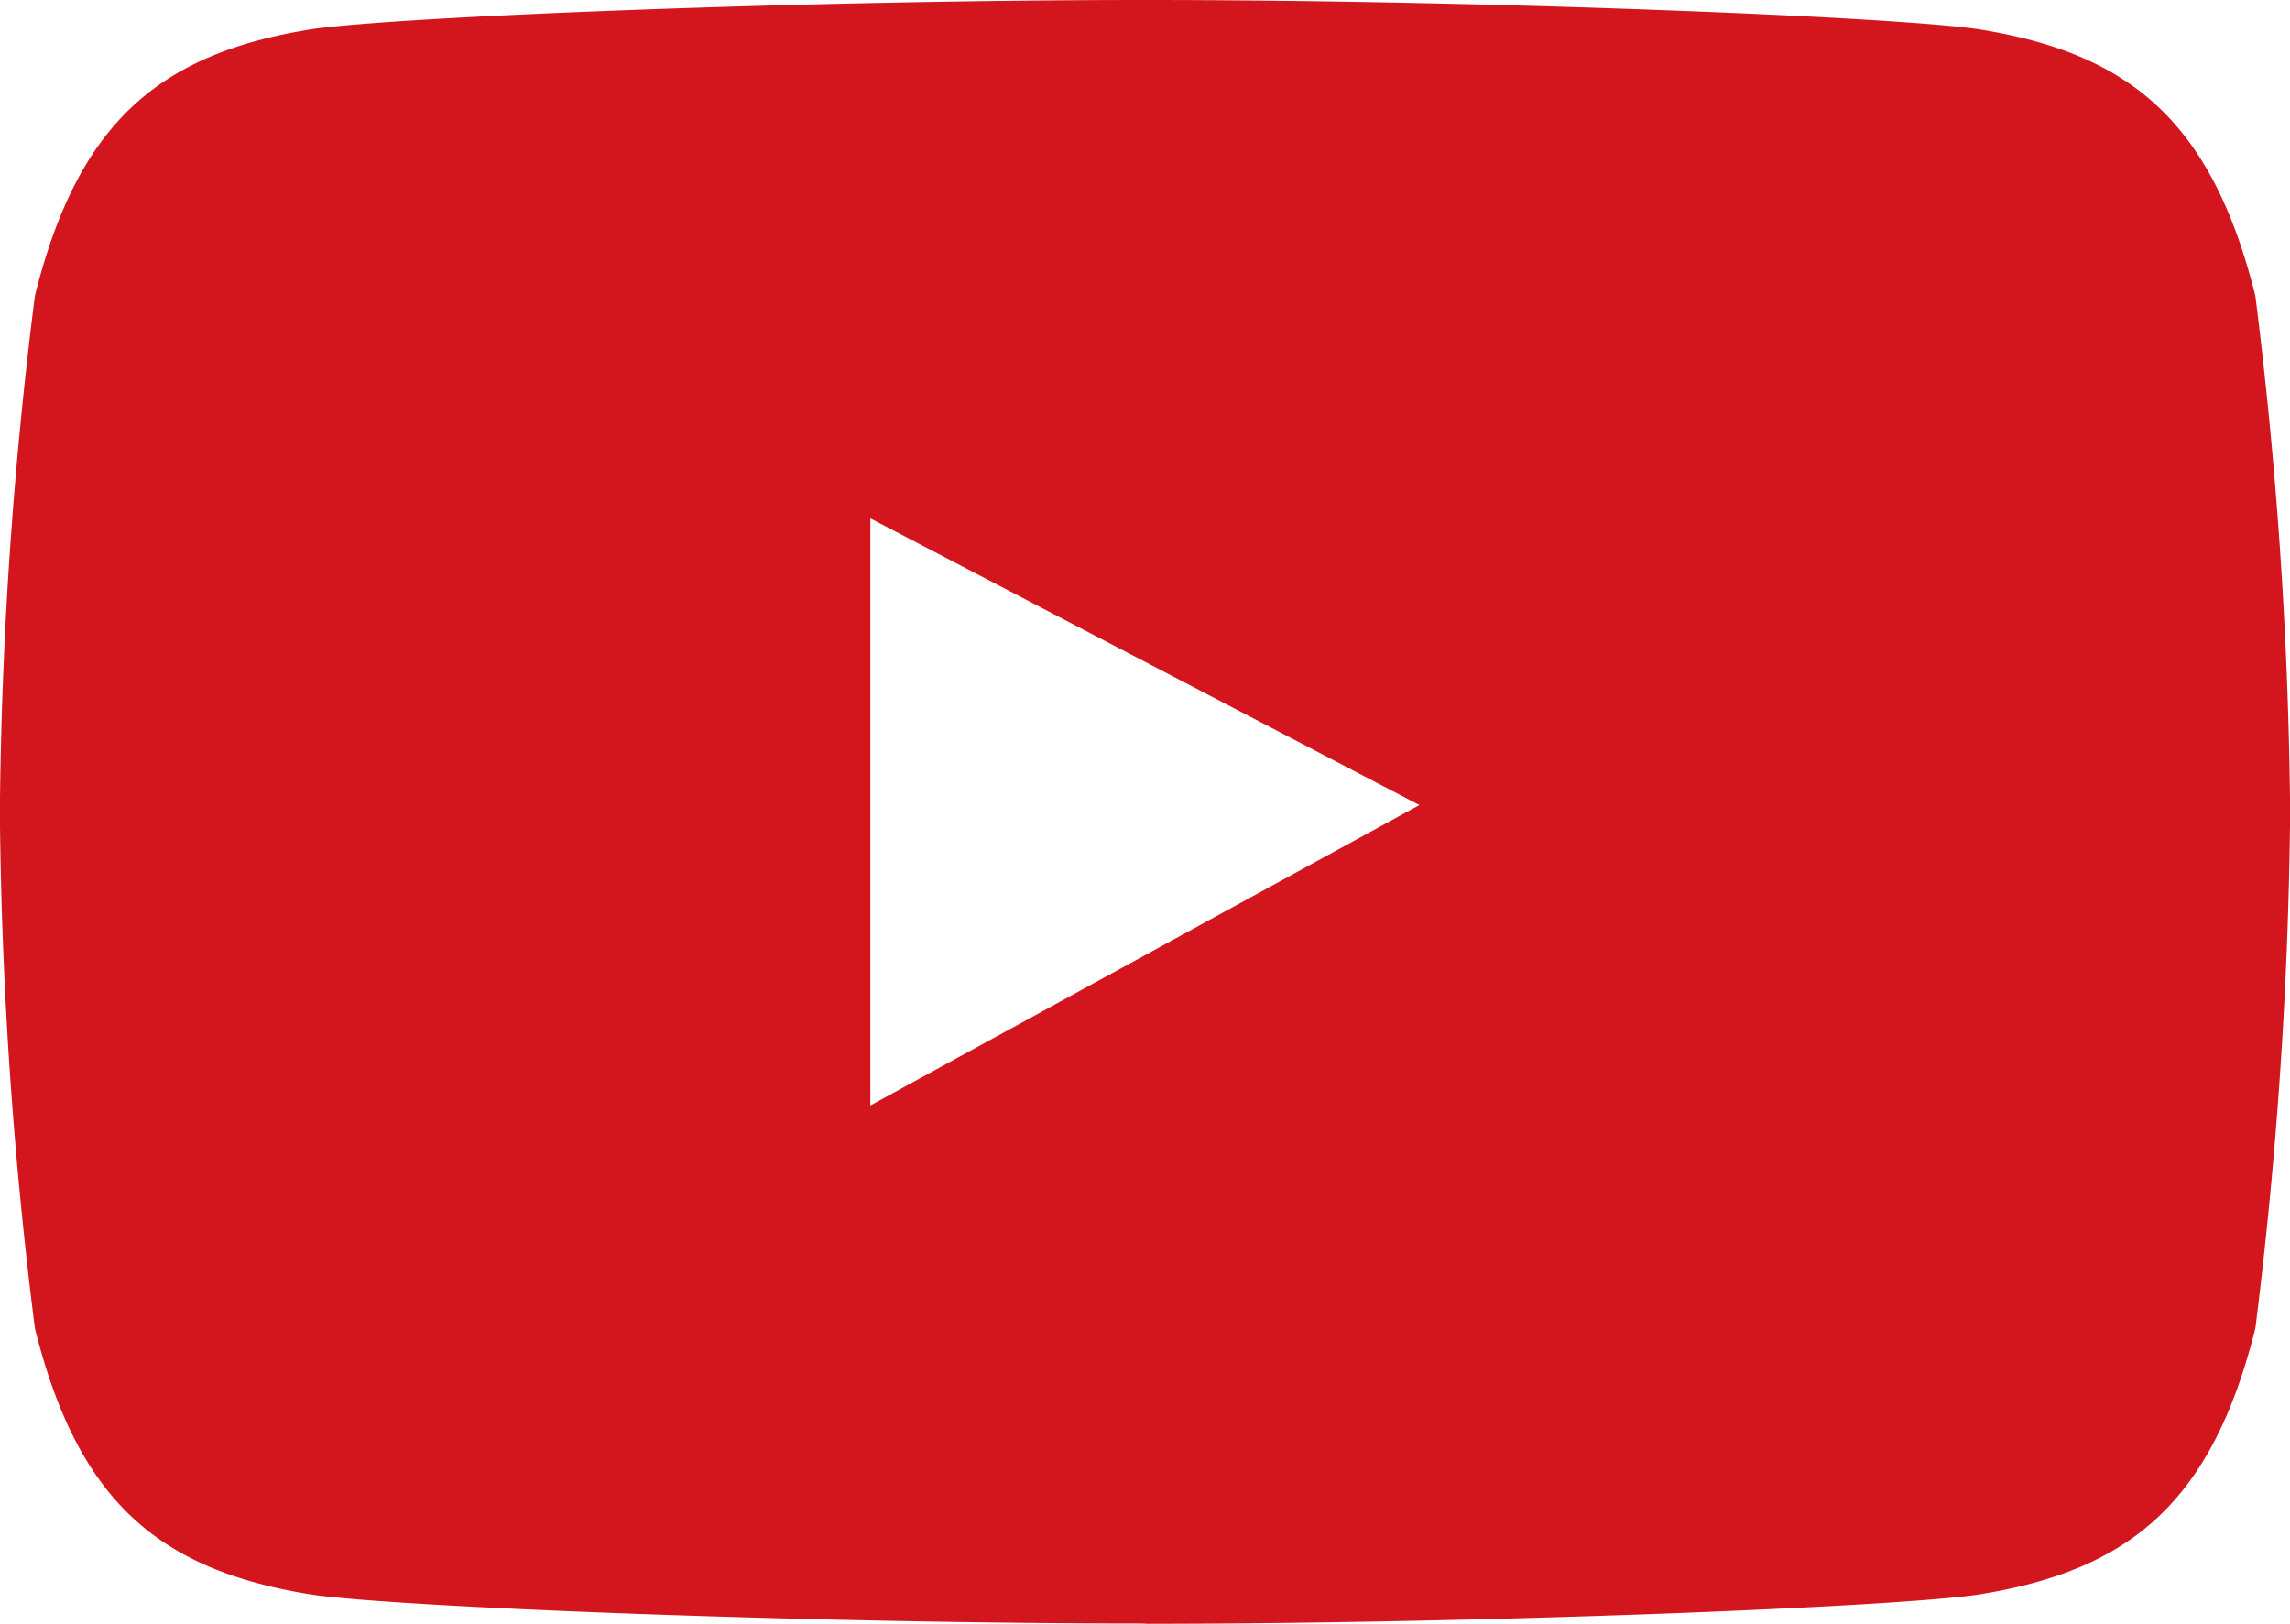 <svg xmlns="http://www.w3.org/2000/svg" width="48.728" height="34.554" viewBox="0 0 48.728 34.554">
    <path fill="#d3161e" d="M530.991 178.622c-.932-3.725-2.674-5.156-5.881-5.671-1.843-.274-10.708-.624-17.749-.624s-15.9.35-17.743.624c-3.2.515-4.952 1.952-5.875 5.671a93.23 93.23 0 0 0-.743 10.693v.579a93.46 93.46 0 0 0 .743 10.7c.923 3.715 2.671 5.147 5.875 5.662 1.842.274 10.717.618 17.762.618l-.031.006c7.044 0 15.916-.35 17.761-.624 3.207-.515 4.949-1.946 5.881-5.662a95 95 0 0 0 .737-10.7v-.579a94.769 94.769 0 0 0-.737-10.693zm-29.471 17.229v-12.493l11.683 6.1z" transform="translate(-483 -172.327)"/>
</svg>
